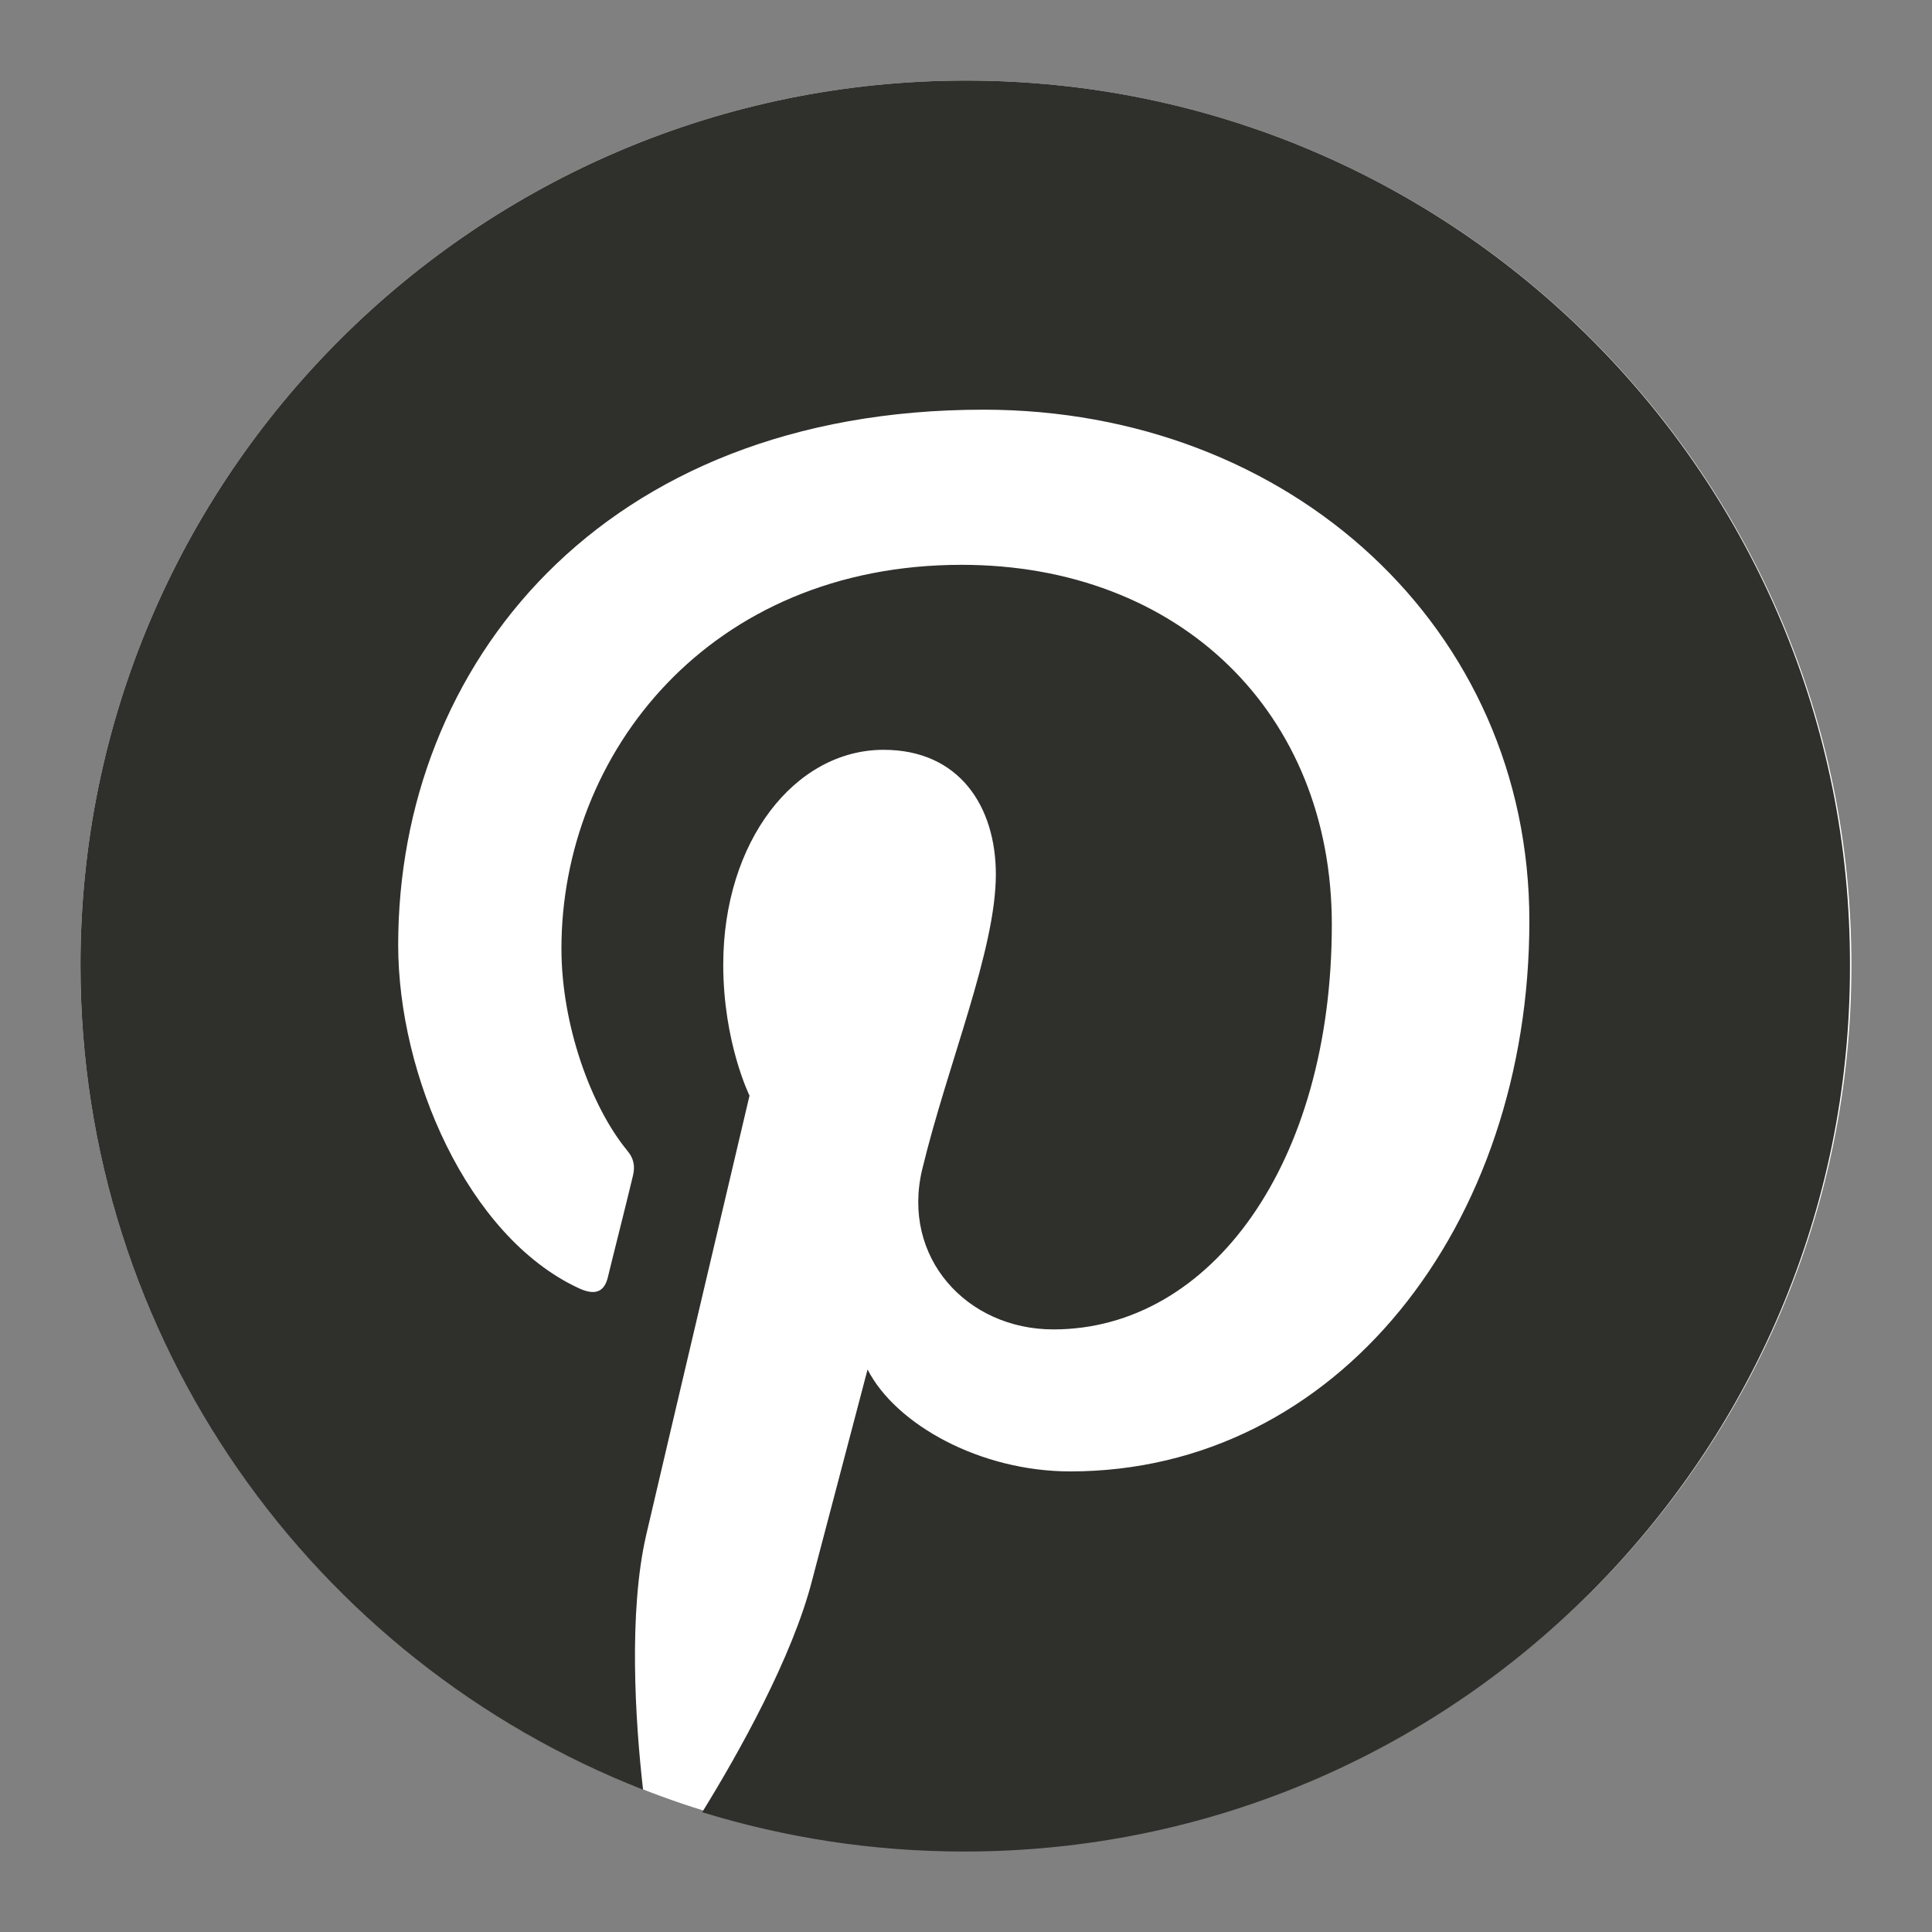 <svg width="20" height="20" viewBox="0 0 20 20" fill="none" xmlns="http://www.w3.org/2000/svg">
<rect x="0" y="0" width="20" height="20" fill="#808080" stroke="none"/>
<g clip-path="url(#clip0_5_722)">
<path d="M10 19.152C15.062 19.152 19.166 15.052 19.166 9.993C19.166 4.935 15.062 0.834 10 0.834C4.937 0.834 0.833 4.935 0.833 9.993C0.833 15.052 4.937 19.152 10 19.152Z" fill="white"/>
<path d="M10 0.834C4.937 0.834 0.833 4.935 0.833 9.993C0.833 13.875 3.247 17.192 6.657 18.527C6.574 17.803 6.507 16.687 6.688 15.896C6.854 15.18 7.759 11.342 7.759 11.342C7.759 11.342 7.487 10.792 7.487 9.986C7.487 8.712 8.227 7.762 9.147 7.762C9.932 7.762 10.309 8.35 10.309 9.051C10.309 9.835 9.811 11.011 9.547 12.104C9.328 13.016 10.007 13.762 10.905 13.762C12.535 13.762 13.787 12.044 13.787 9.571C13.787 7.377 12.21 5.847 9.954 5.847C7.344 5.847 5.812 7.799 5.812 9.82C5.812 10.604 6.114 11.448 6.491 11.908C6.567 11.998 6.574 12.081 6.552 12.172C6.484 12.458 6.325 13.084 6.295 13.212C6.258 13.378 6.159 13.415 5.986 13.333C4.839 12.797 4.122 11.131 4.122 9.782C4.122 6.895 6.22 4.241 10.181 4.241C13.357 4.241 15.832 6.503 15.832 9.533C15.832 12.692 13.84 15.232 11.079 15.232C10.151 15.232 9.275 14.75 8.981 14.177C8.981 14.177 8.521 15.926 8.408 16.355C8.204 17.155 7.646 18.15 7.269 18.76C8.129 19.024 9.034 19.167 9.985 19.167C15.047 19.167 19.151 15.066 19.151 10.008C19.166 4.935 15.062 0.834 10 0.834Z" fill="#2F302C"/>
</g>
<defs>
<clipPath id="clip0_5_722">
<rect width="20" height="20" fill="white"/>
</clipPath>
</defs>
</svg>
